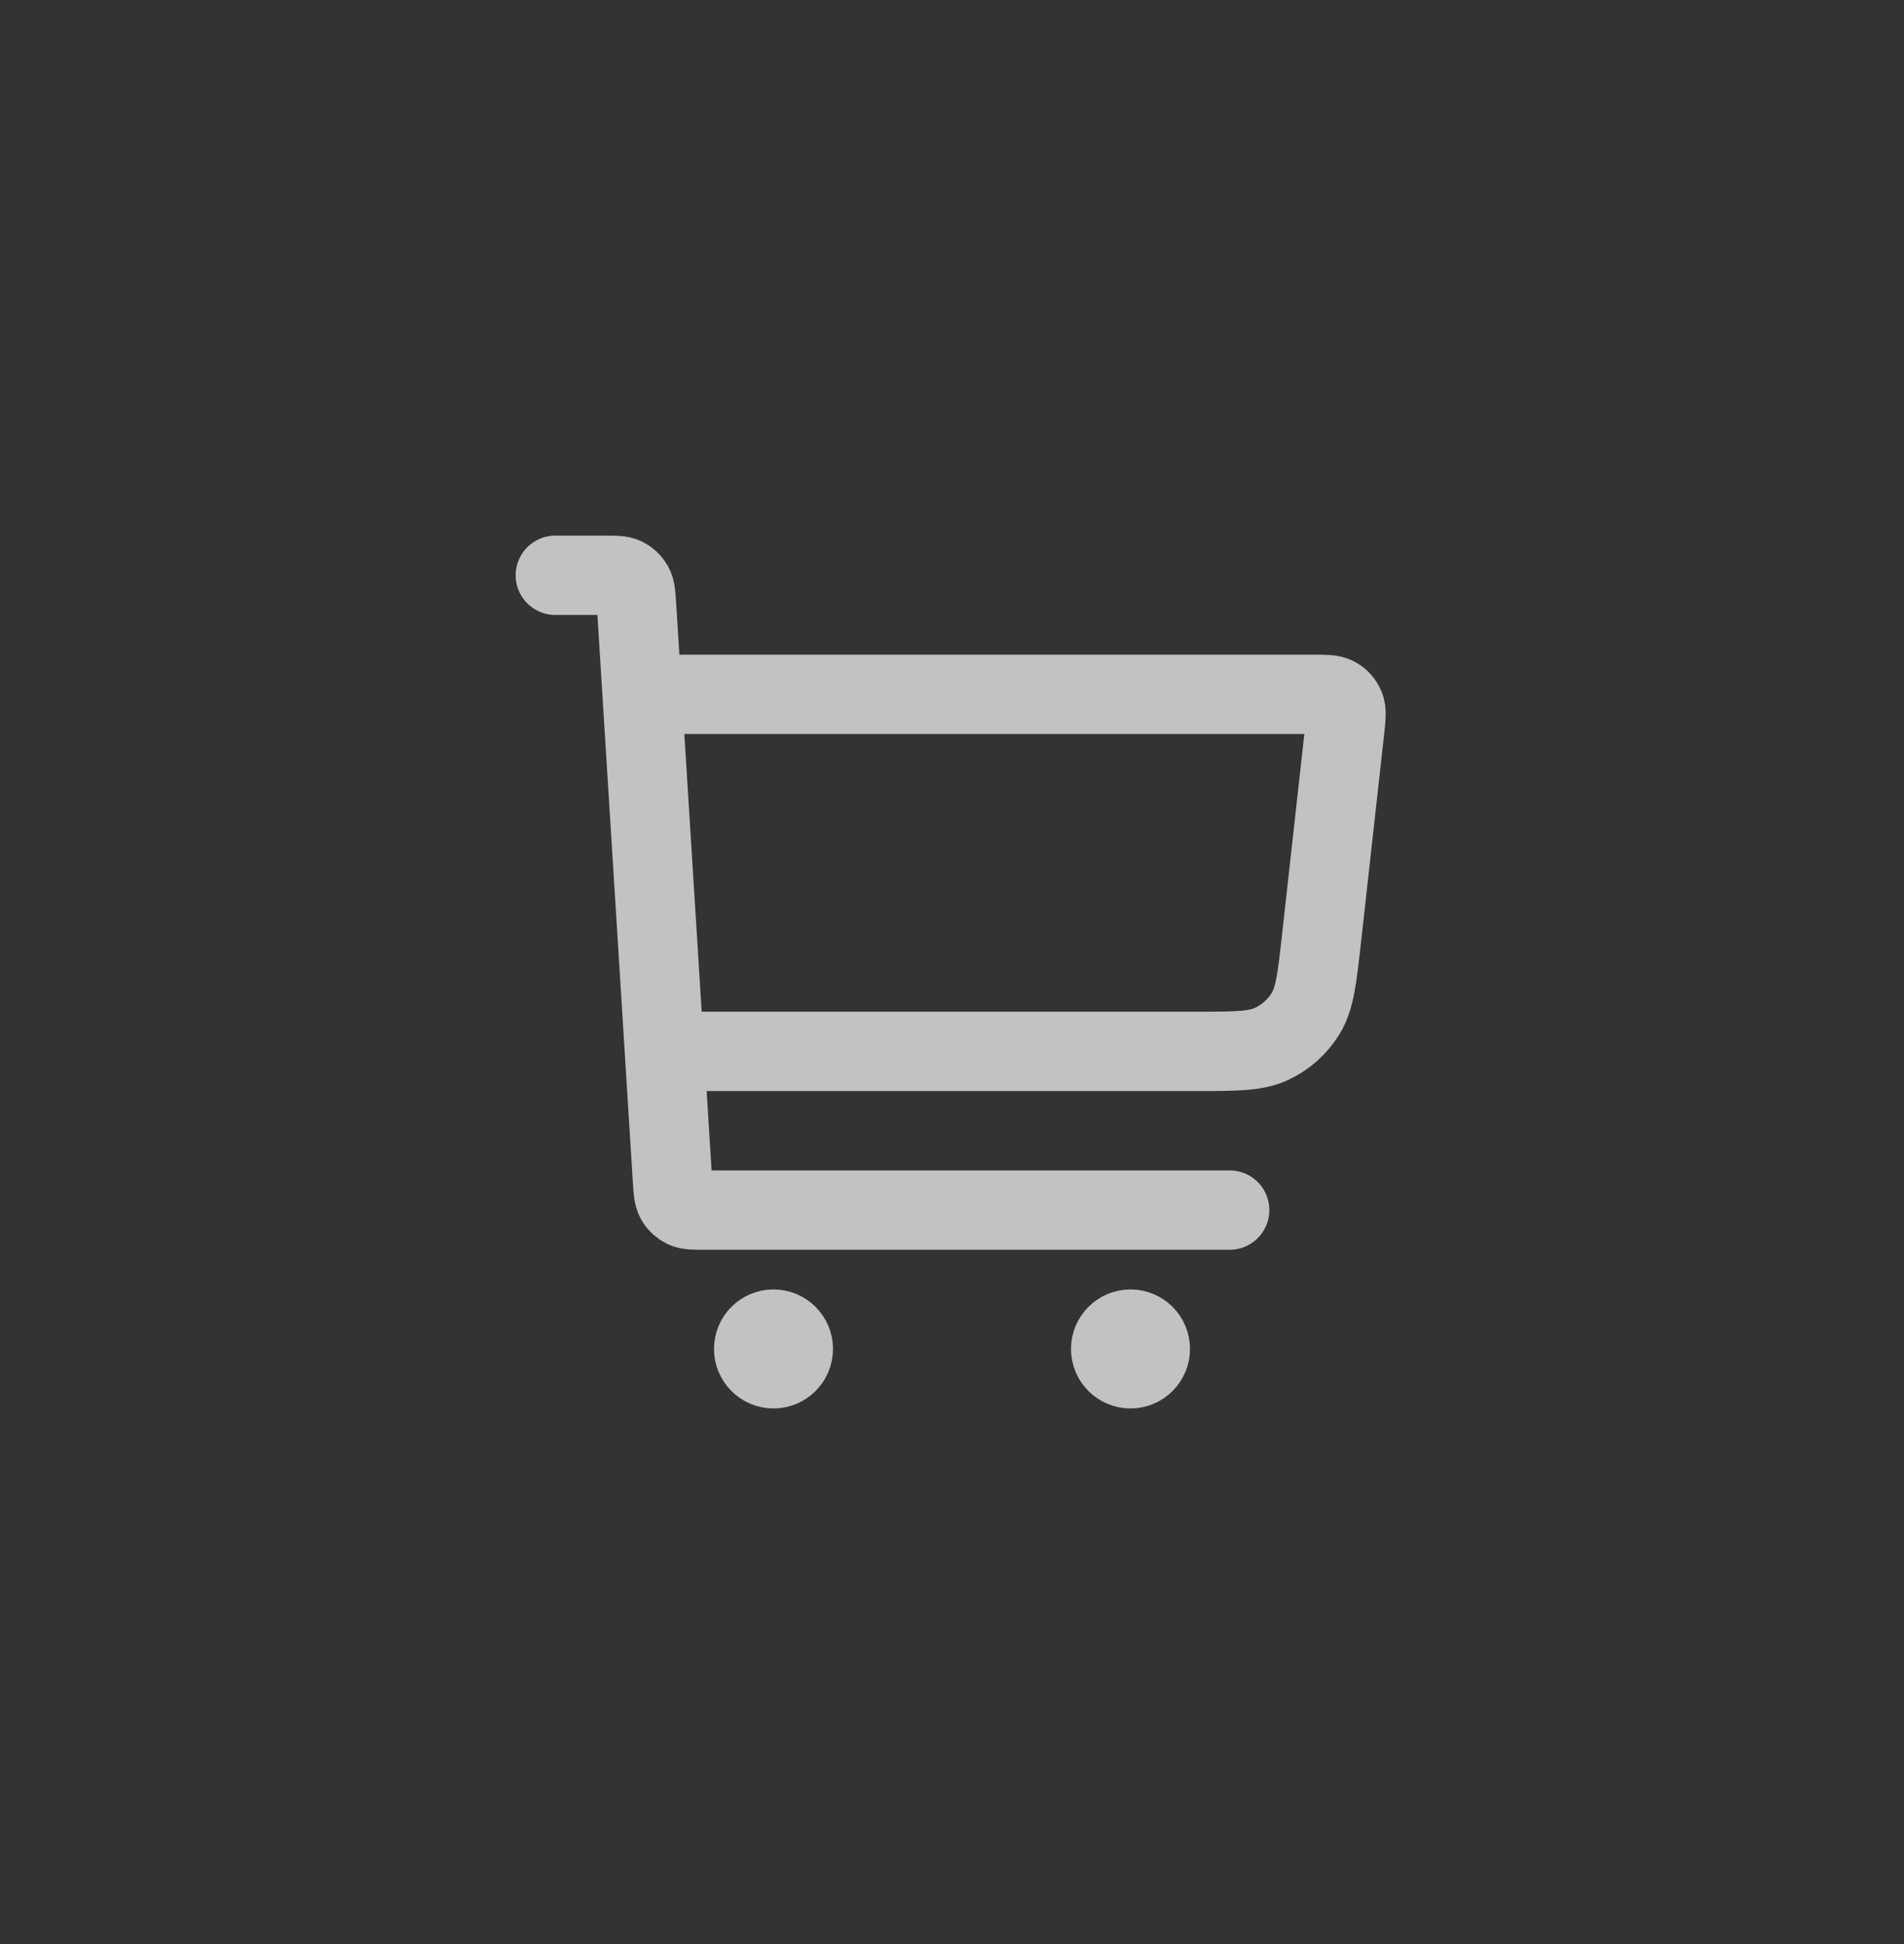 <svg width="48" height="49" viewBox="0 0 48 49" fill="none" xmlns="http://www.w3.org/2000/svg">
<rect x="0" y="0" width="48" height="49" fill="#333333" stroke="none"/>
<path d="M17 26.5H30.136C31.149 26.5 31.655 26.5 32.058 26.311C32.413 26.145 32.712 25.878 32.916 25.543C33.148 25.163 33.204 24.66 33.316 23.653L33.901 18.388C33.935 18.081 33.953 17.927 33.903 17.808C33.86 17.704 33.782 17.617 33.683 17.562C33.57 17.5 33.416 17.5 33.106 17.5H16.5M14 14.5H15.248C15.513 14.5 15.645 14.5 15.749 14.55C15.84 14.595 15.915 14.666 15.965 14.754C16.022 14.854 16.03 14.986 16.047 15.25L16.953 29.75C16.97 30.014 16.978 30.146 17.035 30.246C17.084 30.334 17.16 30.405 17.251 30.45C17.355 30.5 17.487 30.5 17.752 30.5H31M19.5 34H19.51M28.5 34H28.51M20 34C20 34.276 19.776 34.5 19.5 34.5C19.224 34.5 19 34.276 19 34C19 33.724 19.224 33.5 19.5 33.5C19.776 33.5 20 33.724 20 34ZM29 34C29 34.276 28.776 34.5 28.5 34.5C28.224 34.5 28 34.276 28 34C28 33.724 28.224 33.5 28.5 33.5C28.776 33.5 29 33.724 29 34Z" stroke="white" stroke-opacity="0.7" stroke-width="2" stroke-linecap="round" stroke-linejoin="round"/>
</svg>
